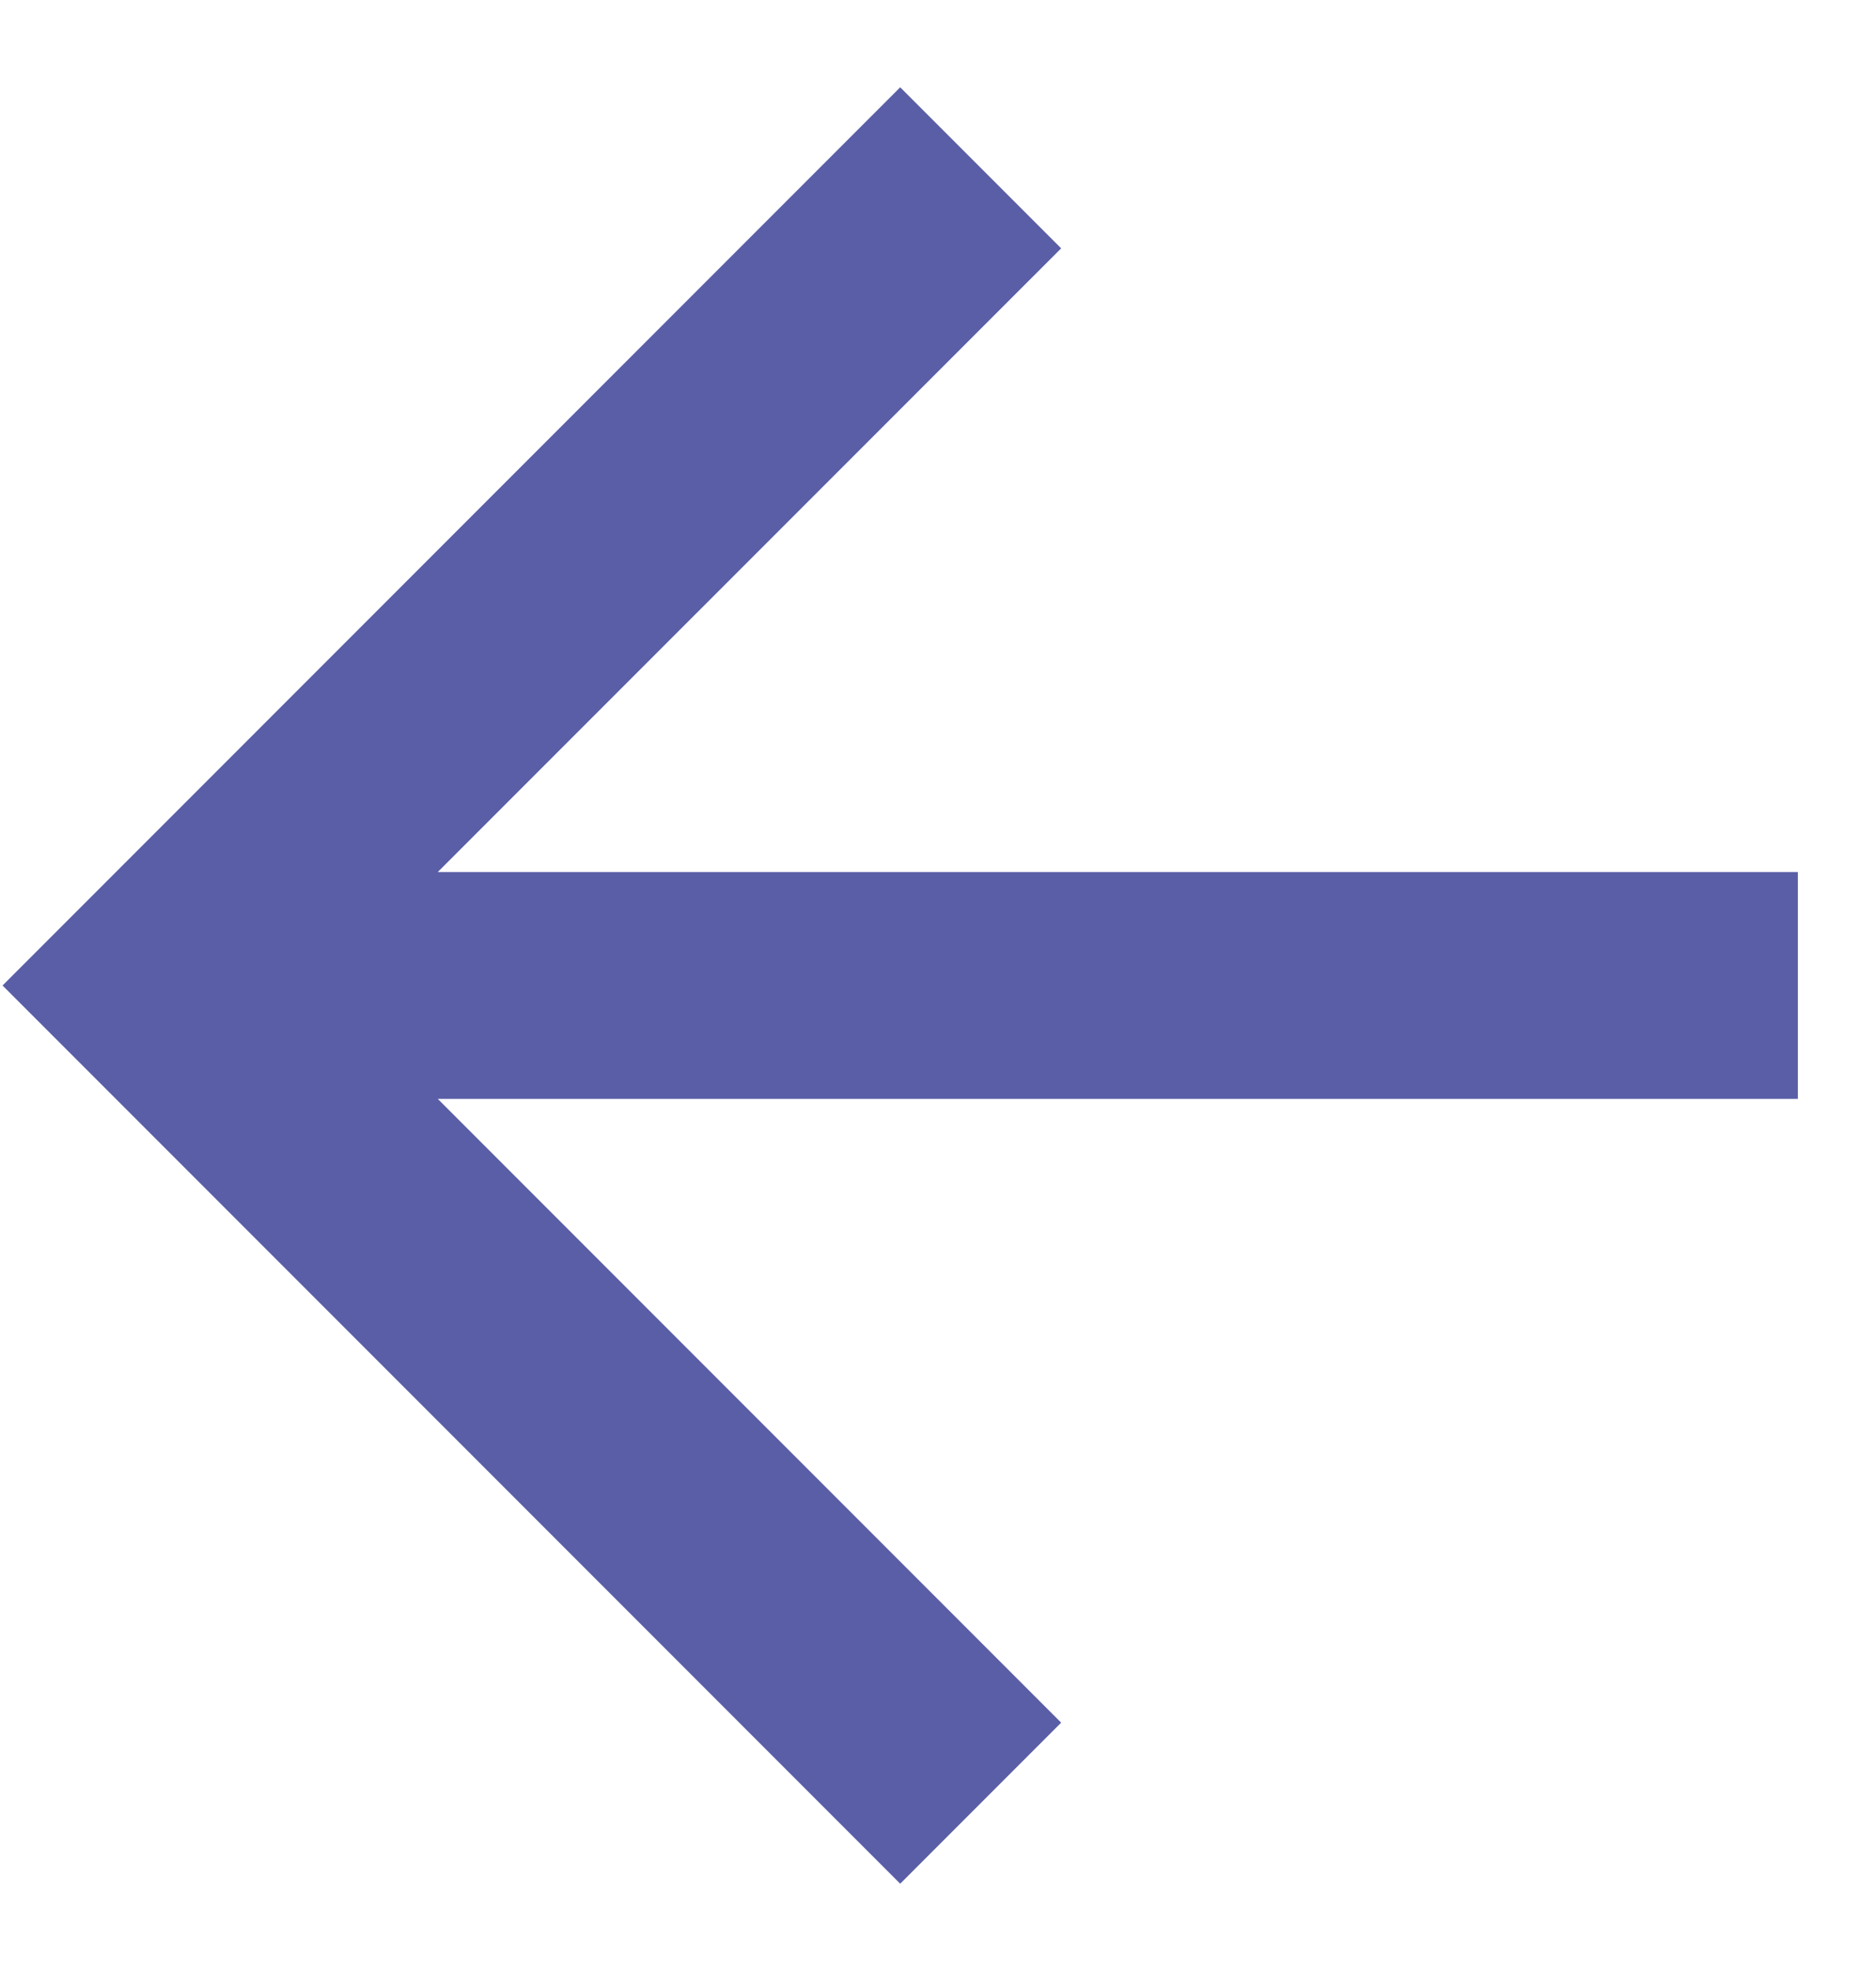 <svg width="20" height="21" viewBox="0 0 20 21" fill="#5A5EA6" xmlns="http://www.w3.org/2000/svg">
<path id="Vector" d="M19.167 9.291V11.708H4.667L11.313 18.354L9.597 20.07L0.027 10.5L9.597 0.93L11.313 2.646L4.667 9.291H19.167Z" />
</svg>
